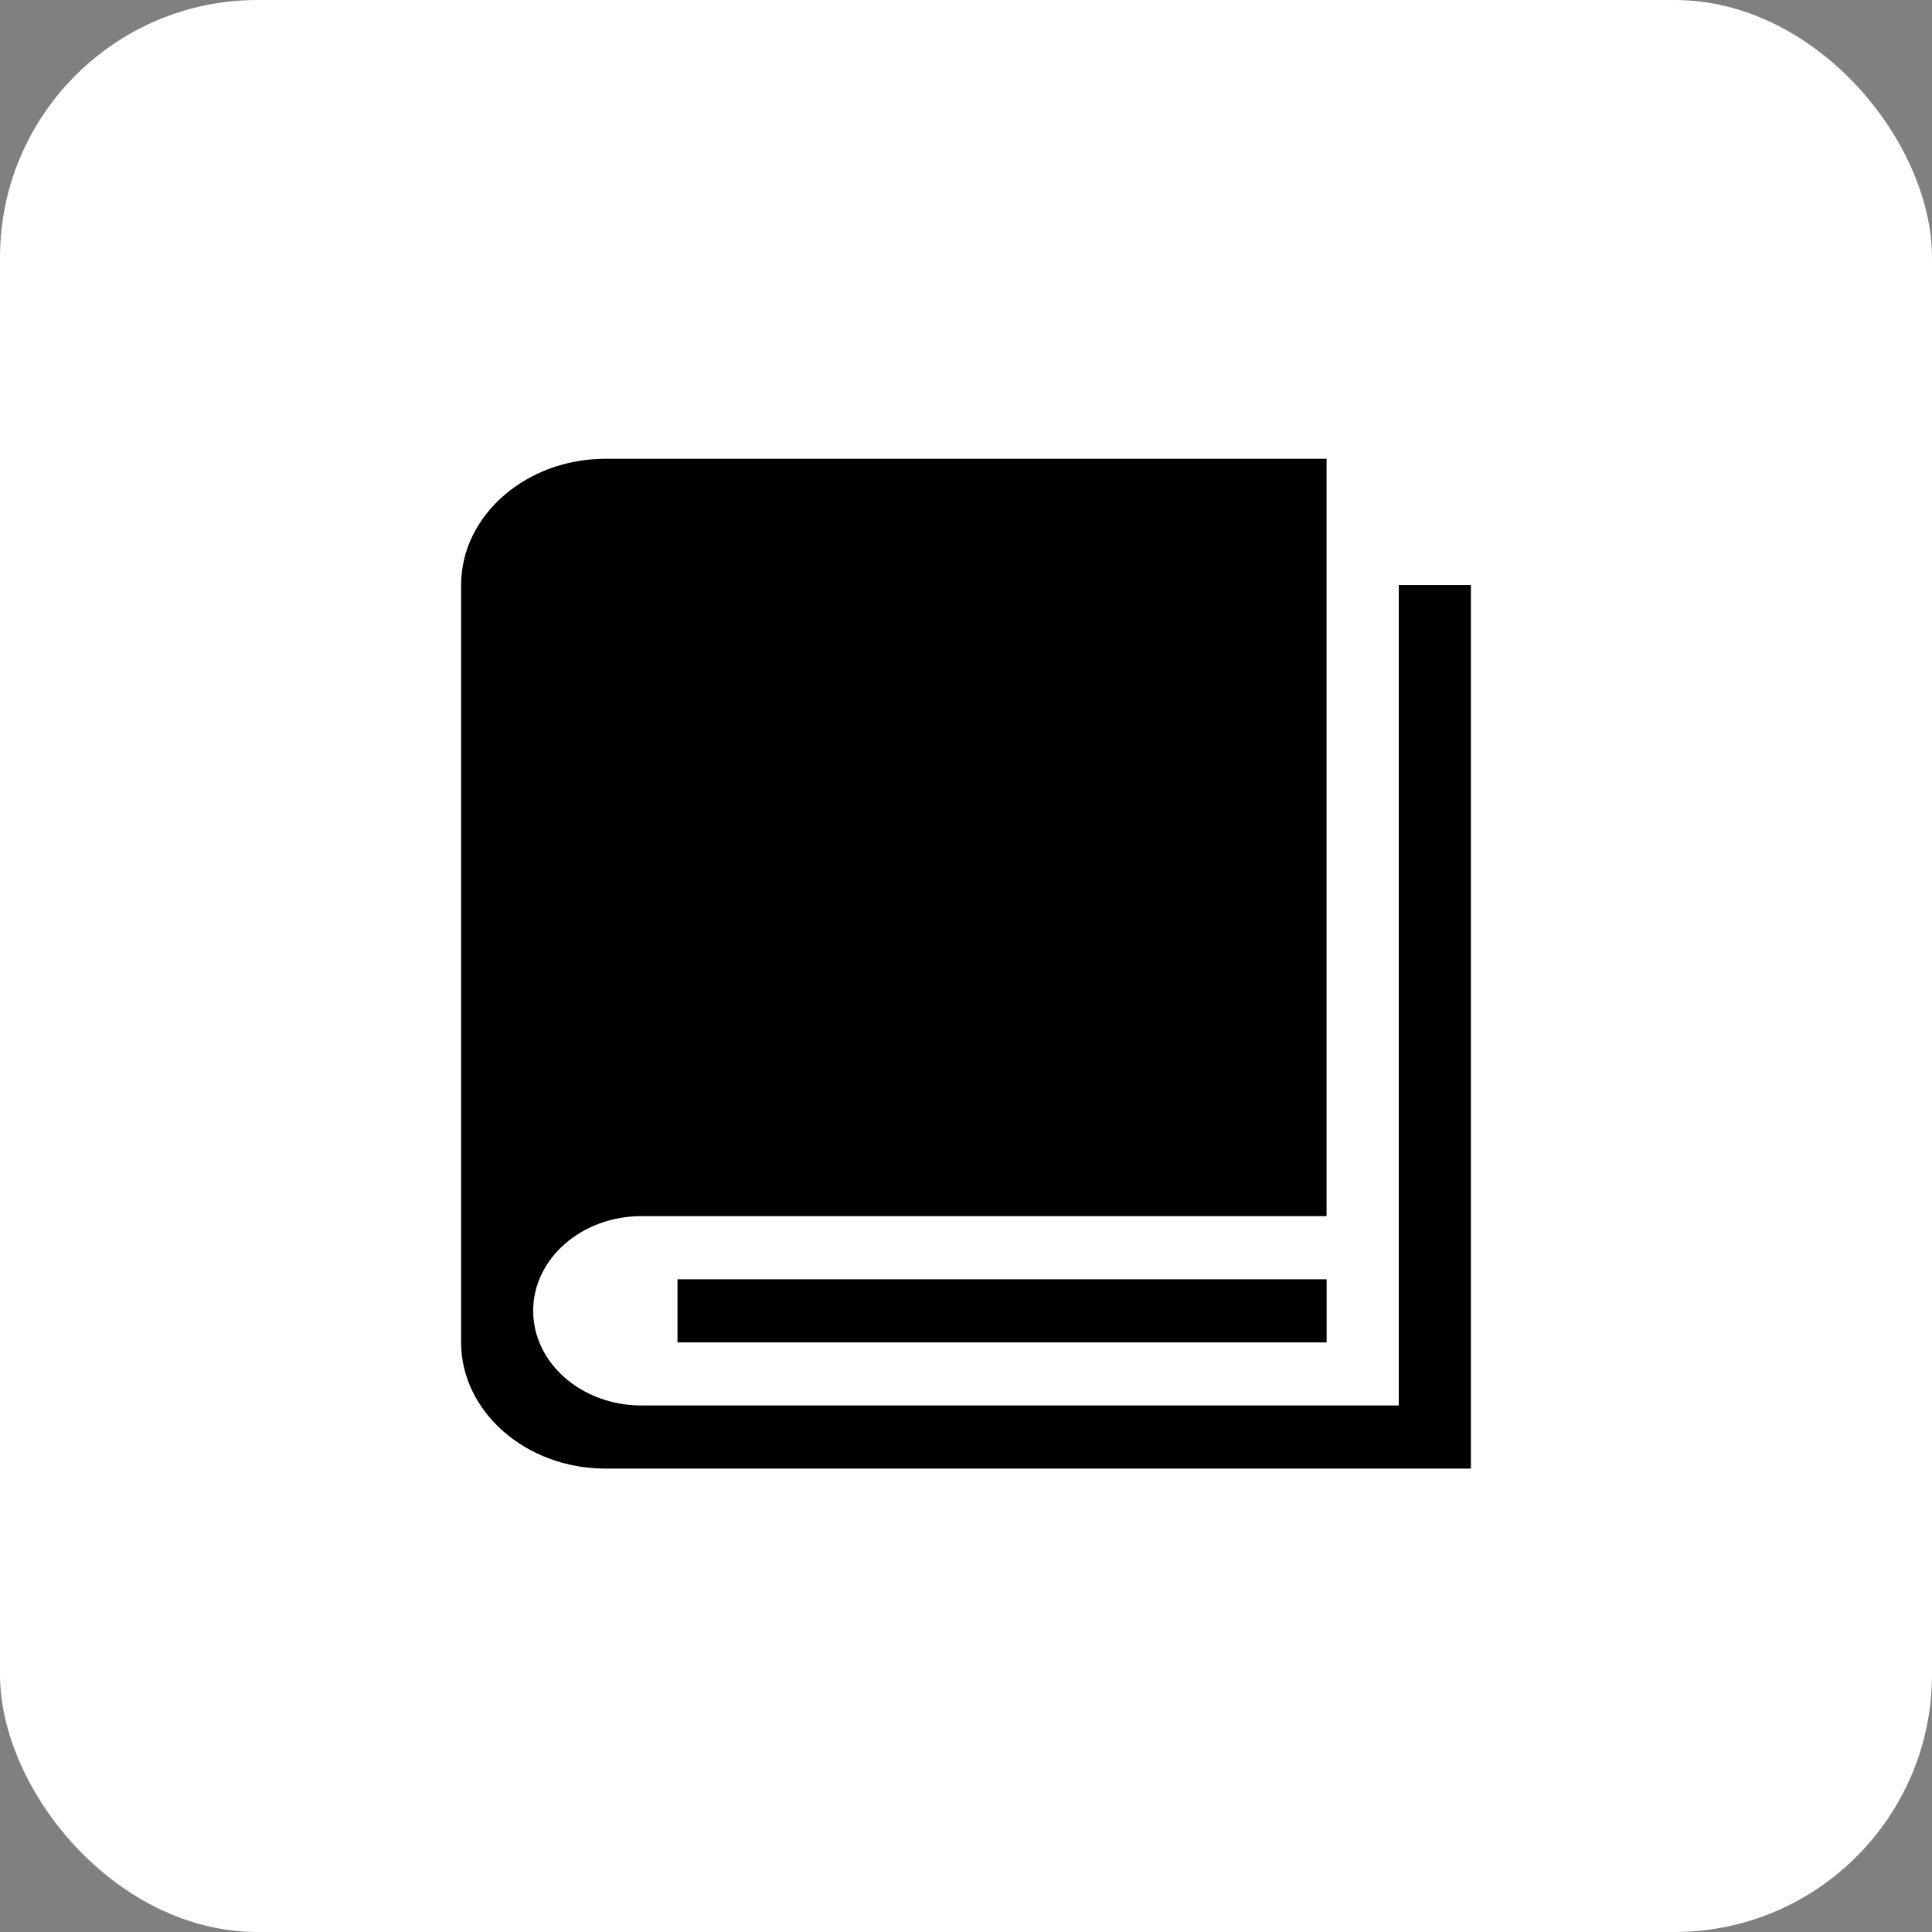 <svg height="30" viewBox="0 0 30 30" width="30" xmlns="http://www.w3.org/2000/svg"><rect x="0" y="0" width="30" height="30" fill="#808080" stroke="none"/><g fill="none" fill-rule="evenodd"><rect fill="#fff" height="30" rx="4" width="30"/><g fill="#000" fill-rule="nonzero" transform="translate(6 6)"><path d="m0 0h18v18h-18z" opacity="0"/><path d="m15.72 3.085v12.739h-11.76c-.928 0-1.681-.658-1.681-1.47 0-.811.753-1.47 1.681-1.47h10.639v-11.76h-11.199c-1.232 0-2.24.881-2.24 1.96v11.76c0 1.077 1.008 1.96 2.24 1.96h13.44v-13.719zm-11.2 10.78h10.08v.98h-10.08z"/></g></g></svg>